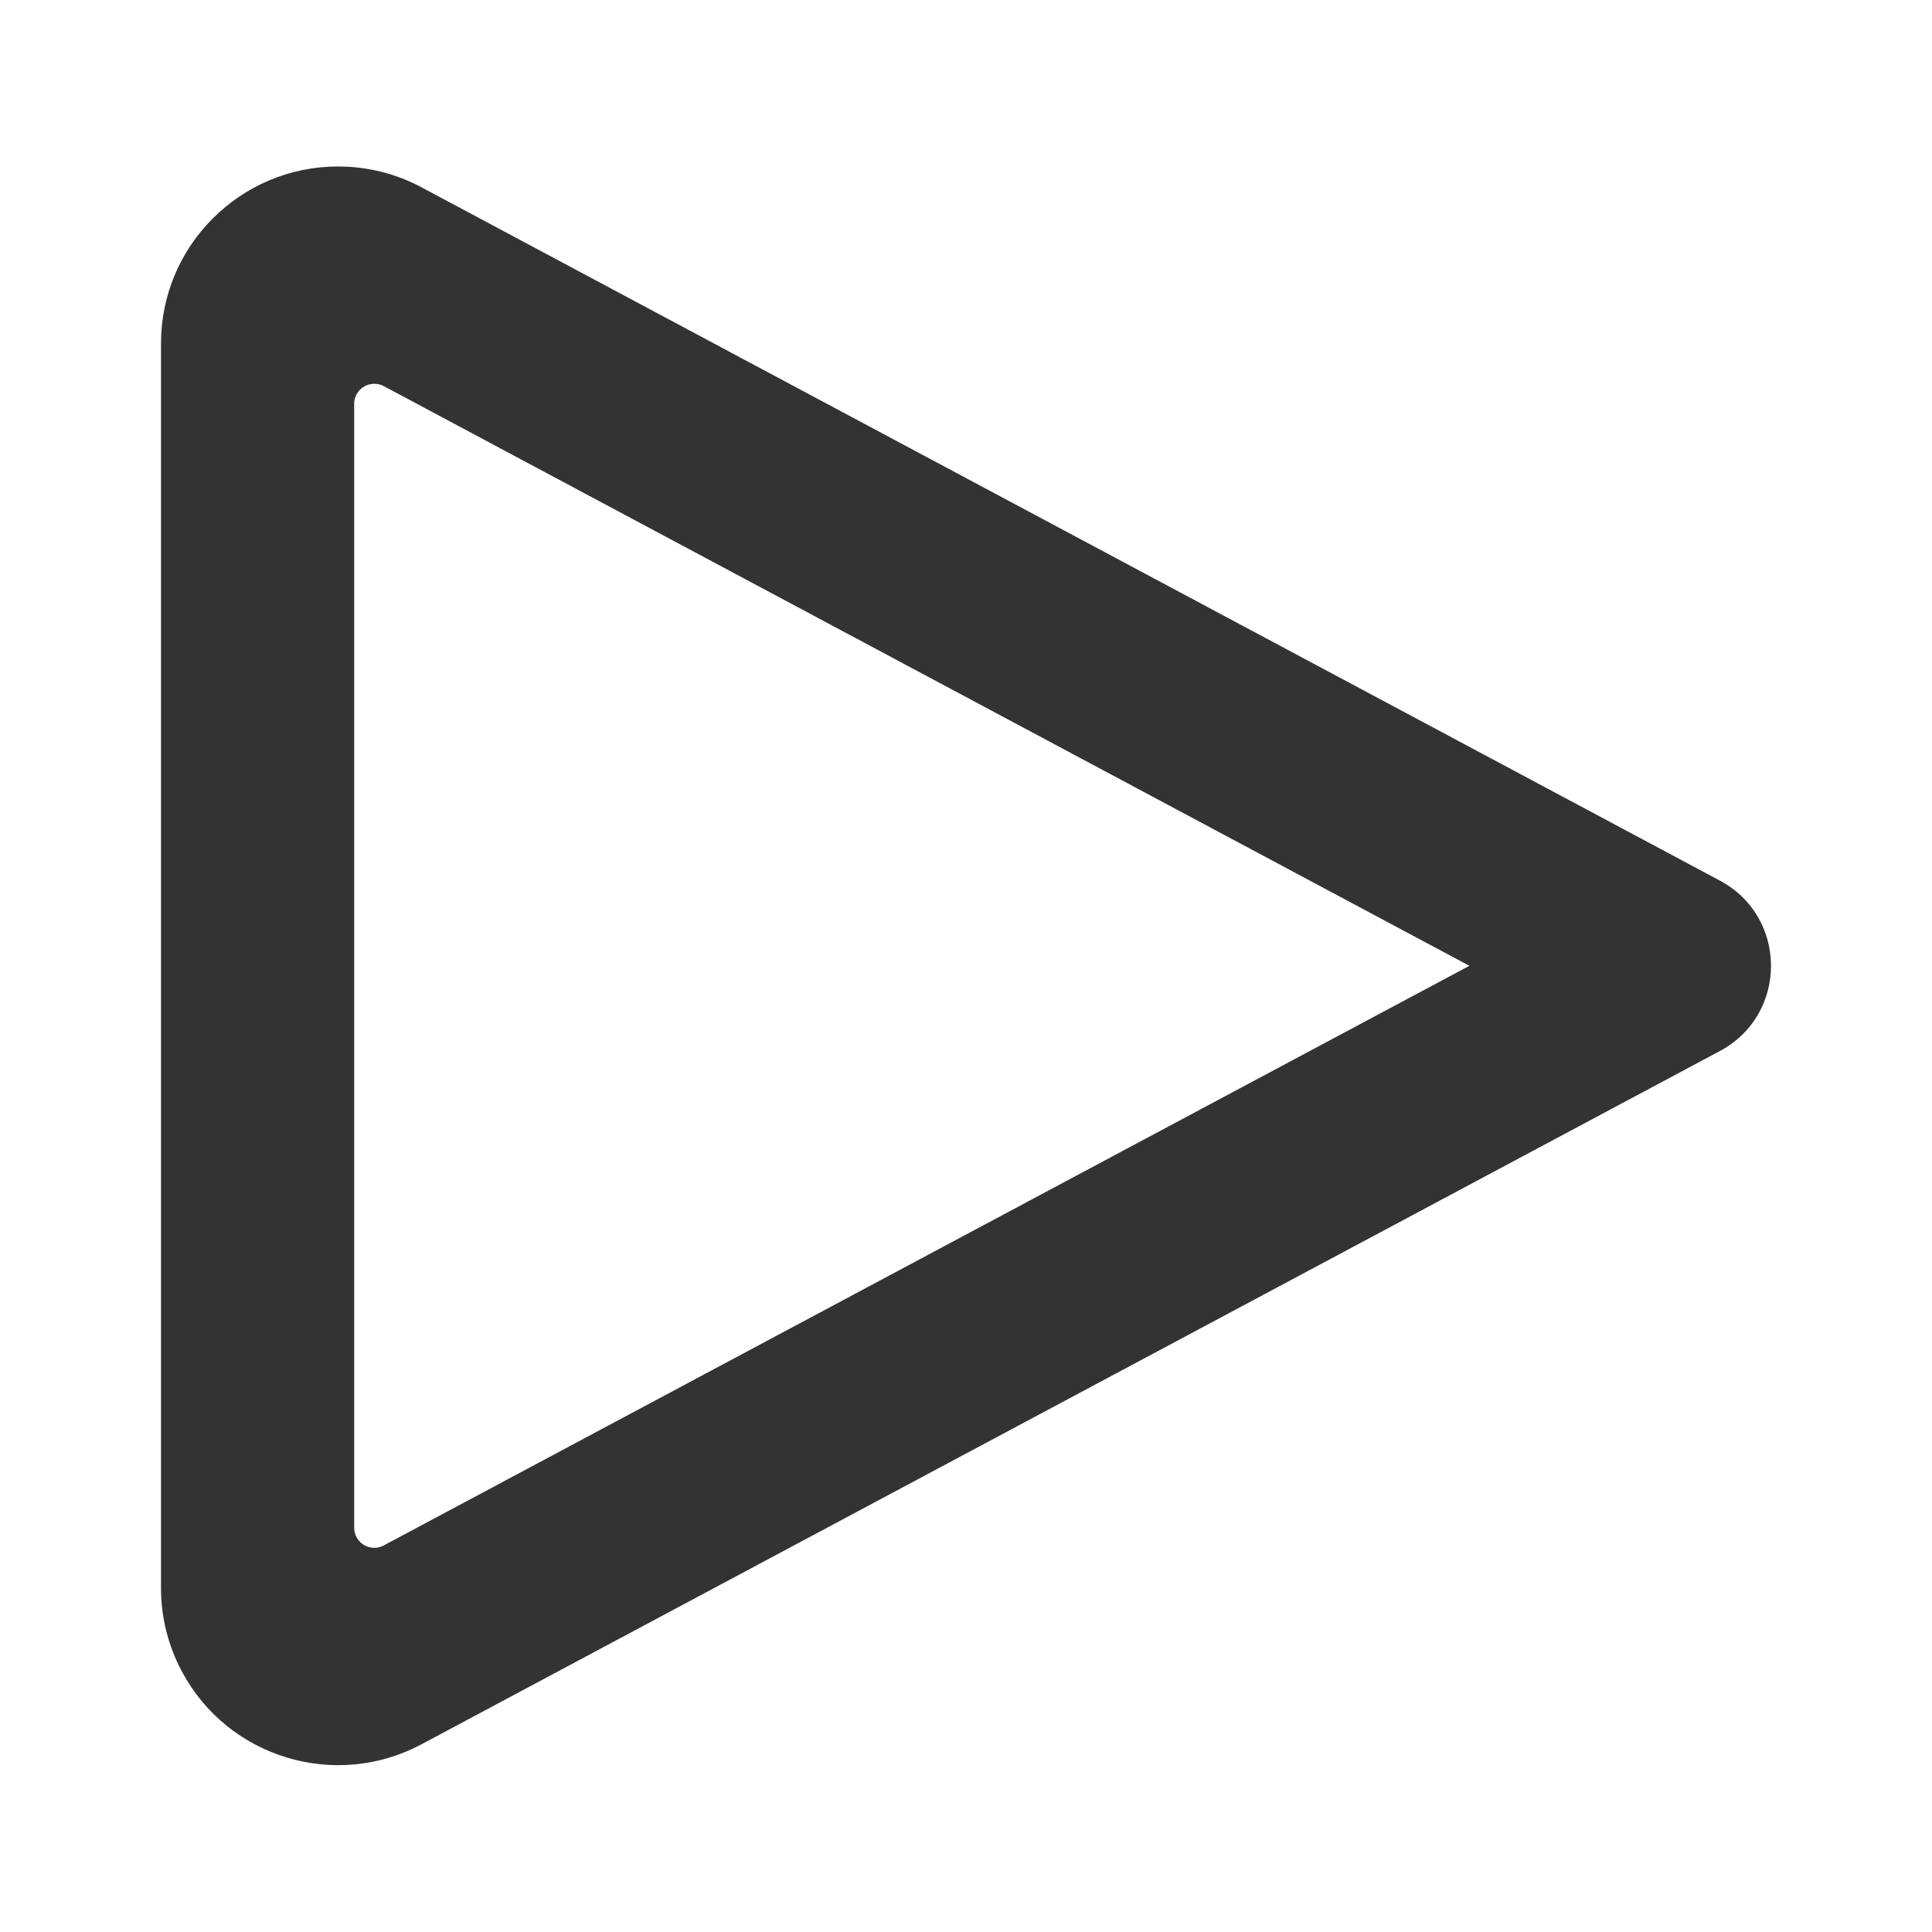 <?xml version="1.0" encoding="UTF-8"?>
<svg width="48px" height="48px" viewBox="0 0 48 48" version="1.1" xmlns="http://www.w3.org/2000/svg" xmlns:xlink="http://www.w3.org/1999/xlink">
    <title>icon/play</title>
    <g id="icon/play" stroke="none" stroke-width="1" fill="none" fill-rule="evenodd">
        <path d="M8.4,4.136 C5.97,4.136 4,6.105 4,8.534 L4,39.456 C4,40.179 4.178,40.89 4.519,41.528 C5.664,43.671 8.329,44.48 10.473,43.336 L42.731,26.112 C44.423,25.208 44.423,22.782 42.731,21.879 L10.473,4.654 C9.915,4.356 9.3,4.183 8.671,4.144 L8.4,4.136 Z M9.535,9.593 L36.506,23.995 L9.534,38.396 C9.291,38.526 8.988,38.434 8.858,38.19 C8.819,38.118 8.799,38.037 8.799,37.955 L8.799,10.035 C8.799,9.758 9.023,9.535 9.299,9.535 C9.381,9.535 9.462,9.555 9.535,9.593 Z" id="Color" fill="#333333"></path>
    </g>
</svg>